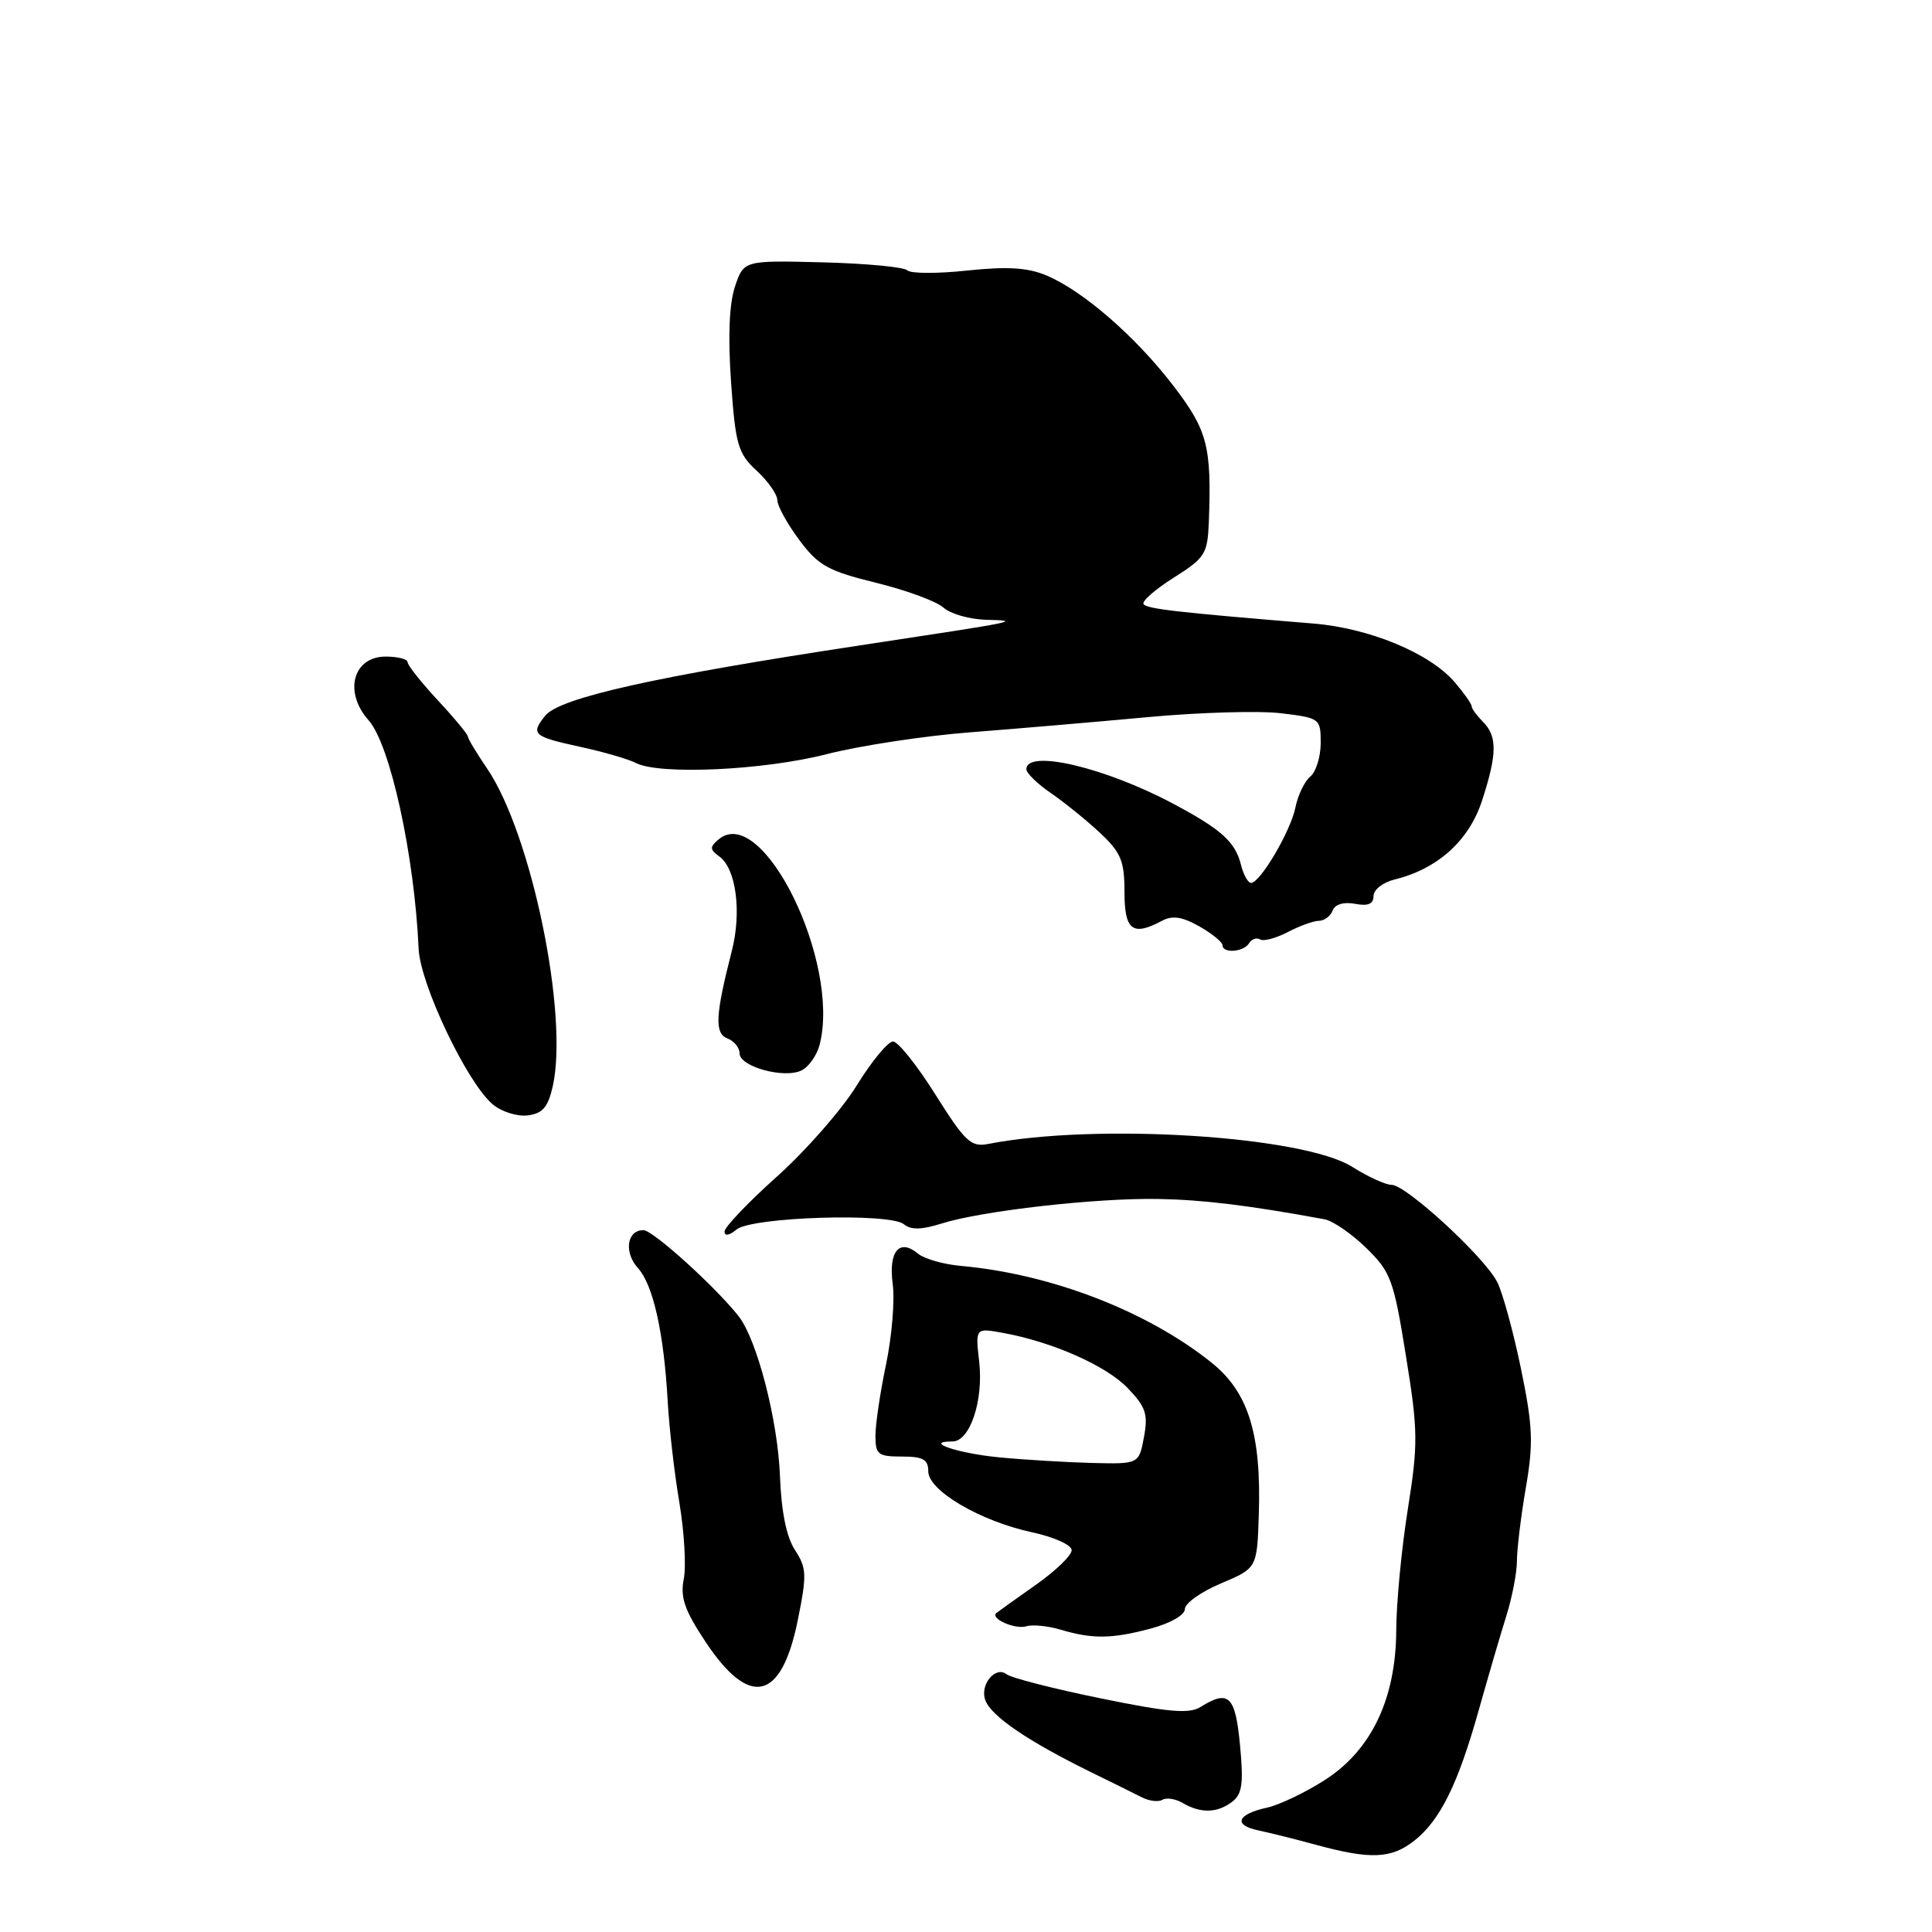 <?xml version="1.0" encoding="UTF-8" standalone="no"?>
<!DOCTYPE svg PUBLIC "-//W3C//DTD SVG 1.1//EN" "http://www.w3.org/Graphics/SVG/1.1/DTD/svg11.dtd" >
<svg xmlns="http://www.w3.org/2000/svg" xmlns:xlink="http://www.w3.org/1999/xlink" version="1.1" viewBox="0 0 256 256">
 <g >
 <path fill="currentColor"
d=" M 187.39 243.91 C 190.84 241.19 193.20 236.40 195.97 226.50 C 197.21 222.10 198.84 216.51 199.61 214.07 C 200.37 211.64 201.00 208.38 201.00 206.84 C 201.00 205.30 201.53 200.93 202.18 197.14 C 203.20 191.22 203.11 189.00 201.54 181.37 C 200.53 176.49 199.12 171.33 198.40 169.90 C 196.76 166.61 186.32 157.00 184.40 157.00 C 183.61 157.00 181.26 155.93 179.19 154.62 C 172.68 150.51 145.25 148.78 130.94 151.58 C 128.66 152.02 127.88 151.29 123.95 145.04 C 121.52 141.17 118.99 138.00 118.33 138.00 C 117.67 138.00 115.50 140.62 113.52 143.83 C 111.55 147.03 106.79 152.46 102.96 155.89 C 99.13 159.32 96.00 162.60 96.00 163.19 C 96.00 163.82 96.64 163.72 97.59 162.92 C 99.61 161.25 117.90 160.67 119.77 162.22 C 120.70 162.99 122.12 162.96 124.78 162.12 C 130.08 160.44 145.28 158.72 153.50 158.87 C 159.45 158.98 165.43 159.71 175.50 161.56 C 176.60 161.76 179.09 163.47 181.02 165.35 C 184.29 168.54 184.67 169.56 186.29 179.64 C 187.90 189.59 187.92 191.30 186.54 200.00 C 185.71 205.22 185.02 212.43 185.01 216.00 C 184.97 225.13 181.69 231.98 175.44 235.93 C 172.88 237.56 169.49 239.17 167.90 239.52 C 163.93 240.39 163.36 241.82 166.71 242.53 C 168.24 242.85 171.75 243.73 174.50 244.48 C 181.61 246.41 184.36 246.29 187.39 243.91 Z  M 163.26 238.75 C 164.60 237.73 164.79 236.34 164.31 231.25 C 163.69 224.70 162.82 223.85 159.08 226.18 C 157.58 227.12 154.86 226.89 145.84 225.04 C 139.61 223.77 134.00 222.33 133.38 221.85 C 131.89 220.68 129.78 223.28 130.57 225.31 C 131.38 227.44 136.28 230.76 144.66 234.87 C 147.32 236.17 150.31 237.65 151.29 238.15 C 152.28 238.66 153.51 238.80 154.03 238.48 C 154.56 238.16 155.78 238.35 156.74 238.92 C 159.12 240.30 161.29 240.25 163.26 238.75 Z  M 105.71 214.68 C 106.93 208.66 106.89 207.77 105.34 205.39 C 104.21 203.67 103.53 200.31 103.35 195.60 C 103.07 188.20 100.32 177.55 97.89 174.43 C 94.86 170.56 86.51 163.00 85.26 163.00 C 83.06 163.00 82.64 165.94 84.54 168.04 C 86.56 170.28 87.97 176.62 88.48 185.76 C 88.67 189.20 89.36 195.21 90.02 199.10 C 90.67 203.00 90.94 207.56 90.60 209.24 C 90.12 211.66 90.71 213.37 93.50 217.57 C 99.35 226.38 103.55 225.38 105.71 214.68 Z  M 152.49 215.79 C 155.07 215.10 157.00 214.00 157.00 213.21 C 157.00 212.45 159.15 210.92 161.78 209.81 C 166.57 207.79 166.57 207.79 166.80 200.64 C 167.14 189.99 165.41 184.46 160.53 180.55 C 152.00 173.72 139.26 168.81 127.33 167.74 C 125.03 167.54 122.46 166.80 121.62 166.10 C 119.16 164.06 117.71 165.82 118.29 170.15 C 118.58 172.29 118.18 177.07 117.41 180.77 C 116.63 184.47 116.00 188.74 116.00 190.25 C 116.00 192.73 116.35 193.00 119.50 193.00 C 122.31 193.00 123.00 193.39 123.00 194.96 C 123.00 197.52 129.91 201.57 136.77 203.04 C 139.68 203.67 142.00 204.72 142.00 205.41 C 142.00 206.10 139.86 208.17 137.25 210.00 C 134.64 211.84 132.29 213.52 132.03 213.73 C 131.13 214.45 134.51 215.95 136.00 215.49 C 136.82 215.24 138.85 215.44 140.50 215.93 C 144.75 217.20 147.33 217.17 152.49 215.79 Z  M 73.23 144.00 C 75.39 134.52 70.42 110.44 64.52 101.80 C 63.14 99.77 62.00 97.88 62.00 97.60 C 62.00 97.32 60.21 95.15 58.01 92.79 C 55.82 90.43 54.02 88.16 54.01 87.75 C 54.01 87.34 52.70 87.00 51.11 87.00 C 46.77 87.00 45.51 91.70 48.84 95.44 C 51.70 98.64 54.92 113.36 55.47 125.71 C 55.68 130.41 61.83 143.36 65.25 146.30 C 66.40 147.29 68.49 147.96 69.89 147.80 C 71.88 147.56 72.60 146.74 73.23 144.00 Z  M 108.62 138.38 C 111.37 127.42 101.03 106.41 95.24 111.21 C 94.02 112.23 94.03 112.55 95.33 113.50 C 97.54 115.11 98.29 120.85 96.97 126.00 C 94.78 134.54 94.66 136.93 96.39 137.60 C 97.28 137.94 98.00 138.83 98.00 139.58 C 98.00 141.35 103.96 142.98 106.24 141.82 C 107.19 141.34 108.27 139.79 108.62 138.38 Z  M 165.51 124.98 C 165.86 124.42 166.51 124.20 166.97 124.48 C 167.42 124.76 169.08 124.32 170.65 123.50 C 172.22 122.68 174.08 122.01 174.78 122.01 C 175.49 122.00 176.30 121.39 176.58 120.65 C 176.90 119.82 178.05 119.48 179.55 119.76 C 181.27 120.09 182.00 119.79 182.00 118.72 C 182.00 117.90 183.24 116.92 184.75 116.55 C 190.46 115.16 194.63 111.42 196.36 106.14 C 198.39 99.93 198.42 97.57 196.50 95.64 C 195.68 94.82 195.00 93.89 195.00 93.58 C 195.00 93.27 193.99 91.84 192.75 90.39 C 189.45 86.54 181.44 83.22 174.00 82.62 C 155.98 81.14 151.92 80.68 151.52 80.04 C 151.29 79.65 153.10 78.07 155.55 76.53 C 159.70 73.90 160.01 73.40 160.18 69.10 C 160.55 59.16 160.00 57.02 155.51 51.16 C 150.52 44.63 143.48 38.51 138.64 36.49 C 136.15 35.45 133.45 35.29 128.15 35.85 C 124.23 36.27 120.66 36.26 120.22 35.82 C 119.78 35.38 114.73 34.91 108.98 34.76 C 98.55 34.50 98.55 34.50 97.38 38.00 C 96.62 40.29 96.45 44.67 96.87 50.66 C 97.46 58.95 97.78 60.07 100.26 62.37 C 101.77 63.76 103.00 65.52 103.00 66.27 C 103.00 67.03 104.31 69.40 105.90 71.54 C 108.44 74.95 109.71 75.65 116.07 77.22 C 120.07 78.20 124.09 79.68 125.00 80.50 C 125.91 81.33 128.42 82.05 130.58 82.12 C 135.42 82.26 135.42 82.26 114.00 85.51 C 86.86 89.62 74.16 92.46 72.25 94.83 C 70.28 97.27 70.64 97.60 76.75 98.93 C 79.91 99.61 83.28 100.59 84.24 101.09 C 87.32 102.71 101.14 102.08 109.50 99.94 C 113.90 98.81 122.45 97.51 128.50 97.04 C 134.55 96.57 145.12 95.67 152.00 95.03 C 158.88 94.39 166.86 94.16 169.75 94.51 C 174.90 95.13 175.00 95.21 175.00 98.45 C 175.00 100.27 174.38 102.27 173.62 102.90 C 172.86 103.53 171.98 105.37 171.65 106.99 C 171.03 110.11 167.00 116.97 165.77 116.99 C 165.37 116.99 164.76 115.91 164.43 114.57 C 163.67 111.55 161.84 109.90 155.50 106.52 C 146.43 101.68 136.00 99.23 136.00 101.93 C 136.00 102.44 137.46 103.87 139.25 105.09 C 141.04 106.32 143.96 108.68 145.75 110.35 C 148.54 112.97 149.00 114.07 149.00 118.20 C 149.00 123.29 150.07 124.10 153.99 122.00 C 155.36 121.27 156.67 121.48 158.92 122.75 C 160.61 123.71 161.99 124.84 161.99 125.25 C 162.00 126.37 164.79 126.16 165.51 124.98 Z  M 132.33 193.10 C 126.83 192.56 122.27 191.00 126.21 191.00 C 128.52 191.00 130.33 185.61 129.75 180.46 C 129.24 175.95 129.24 175.95 132.87 176.61 C 139.44 177.80 146.59 180.96 149.44 183.94 C 151.83 186.44 152.15 187.39 151.58 190.43 C 150.91 194.00 150.91 194.00 144.70 193.85 C 141.29 193.76 135.72 193.43 132.33 193.10 Z "/>
</g>
</svg>